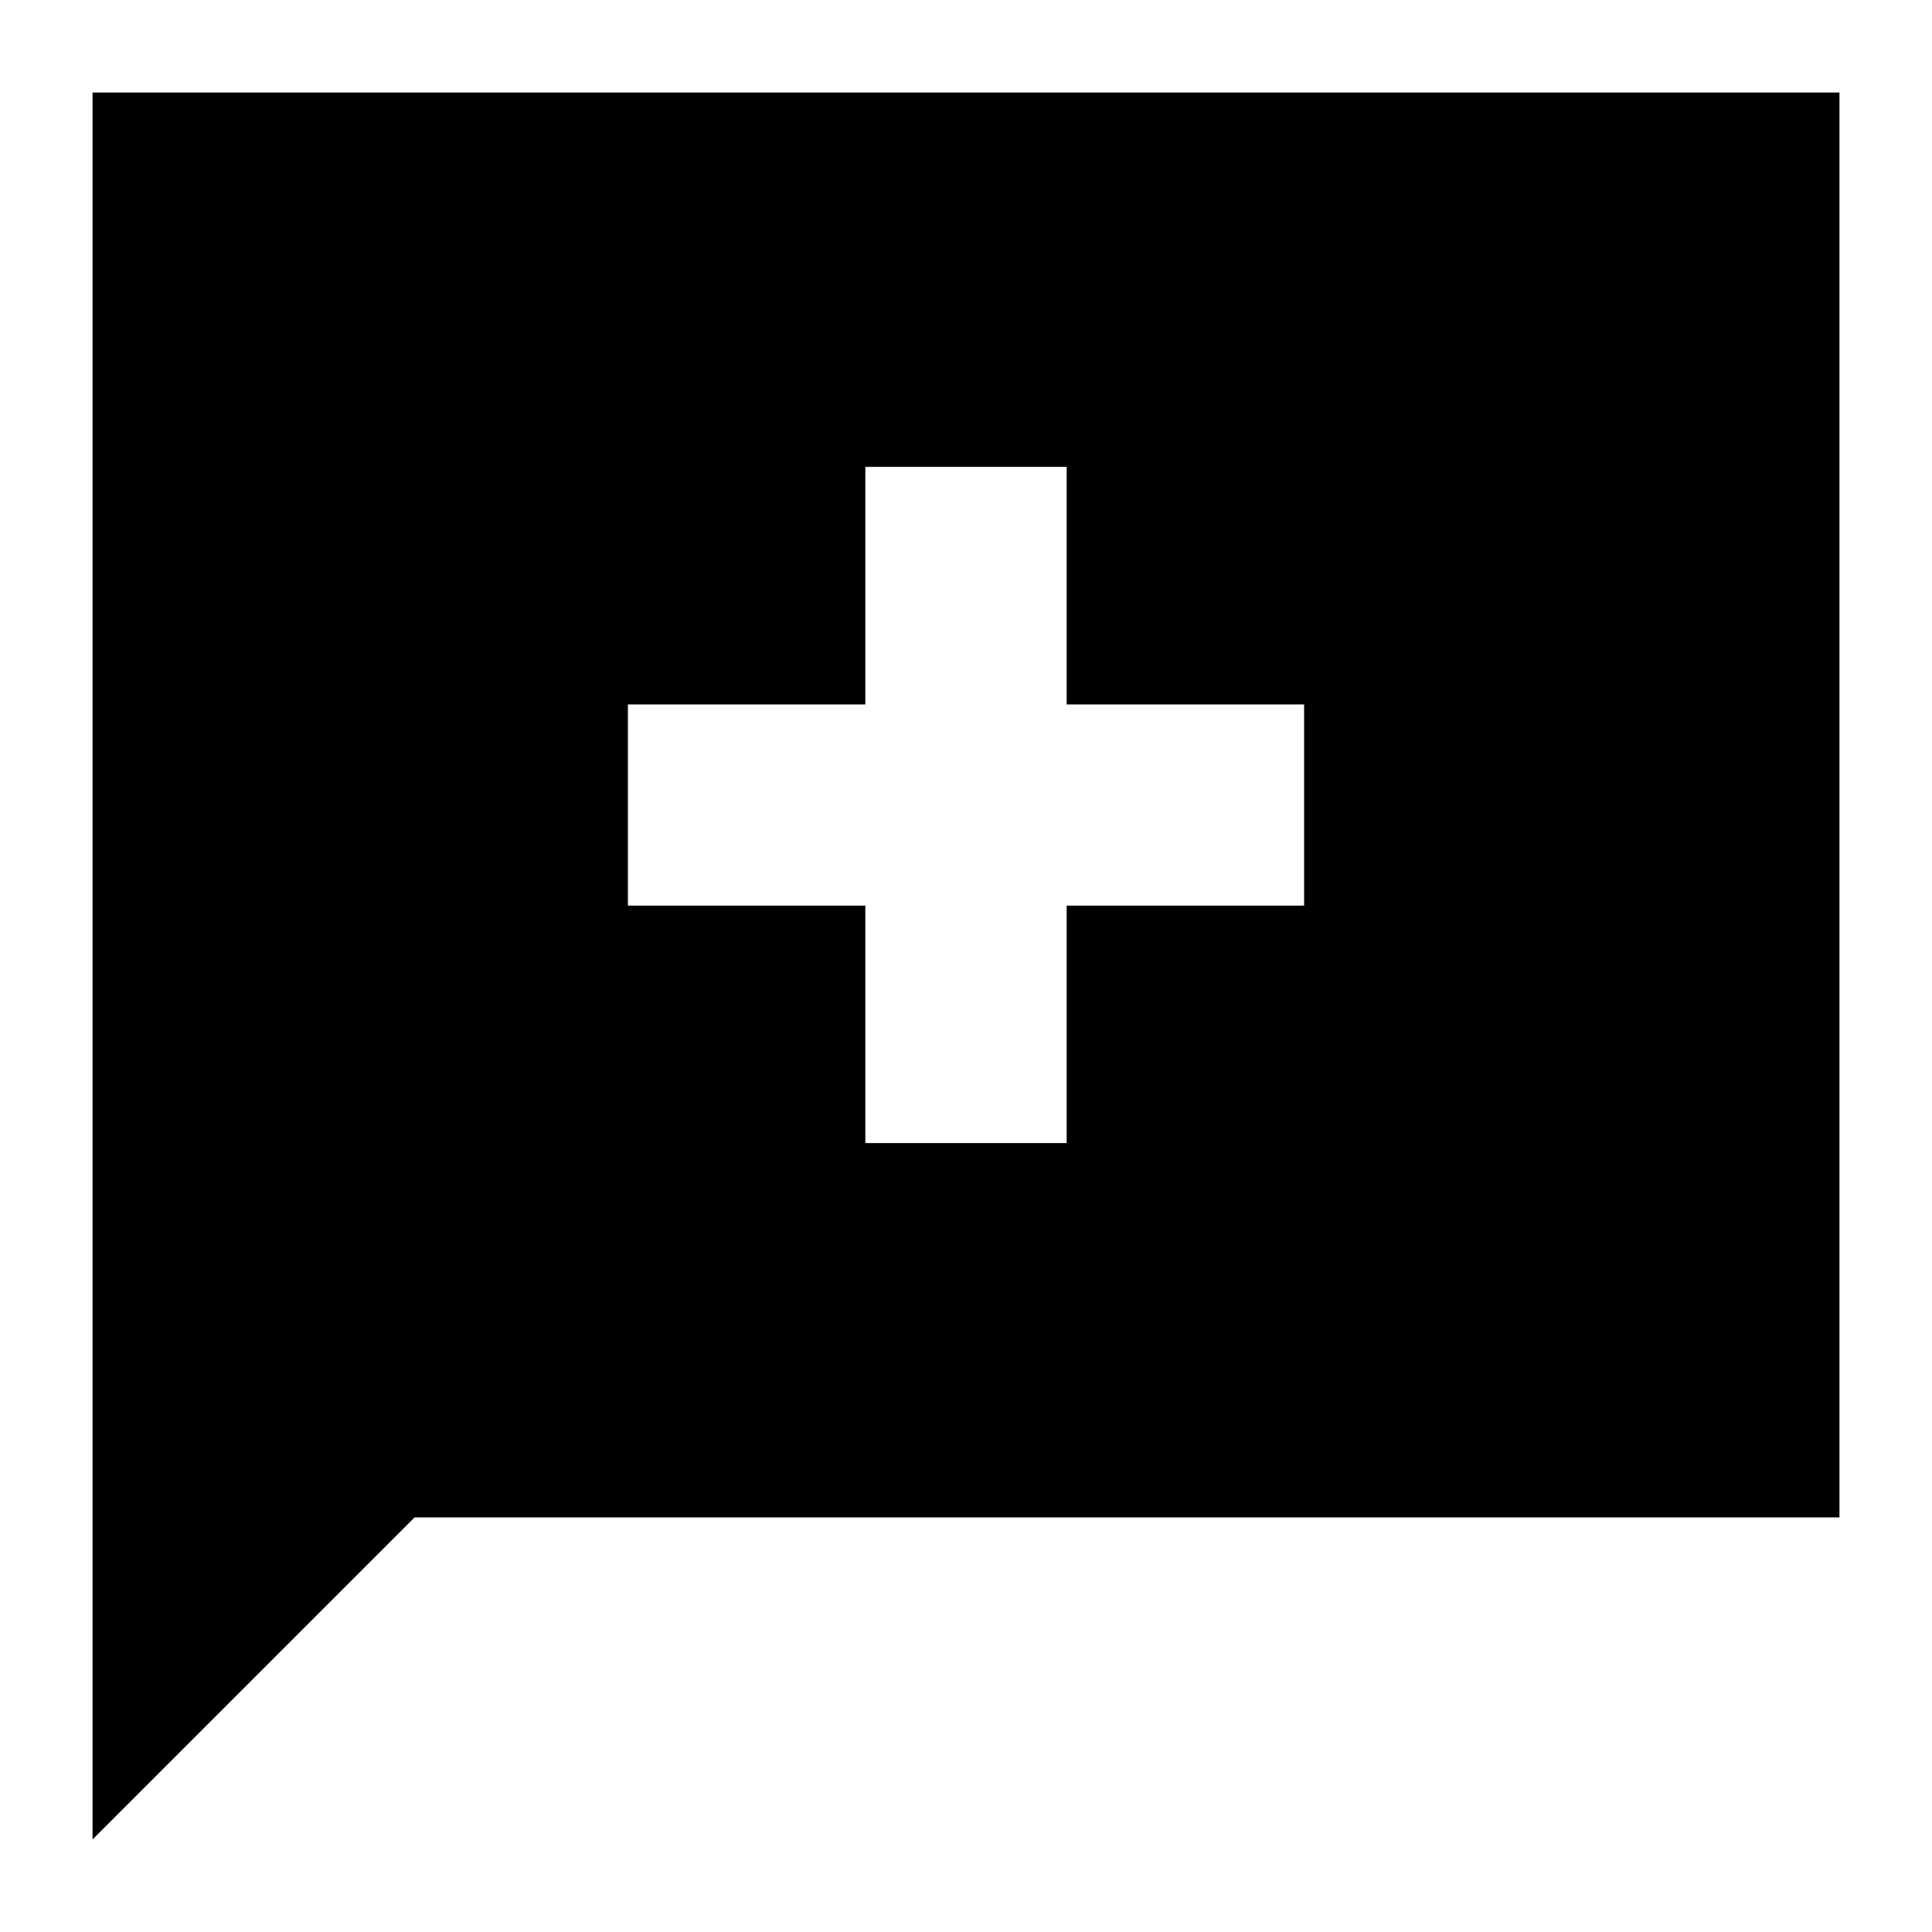 <svg xmlns="http://www.w3.org/2000/svg" height="20" width="20"><path d="M8.958 11.833H11.042V9.375H13.5V7.292H11.042V4.833H8.958V7.292H6.5V9.375H8.958ZM0.958 19.042V0.958H19.042V15.708H4.292Z"/></svg>